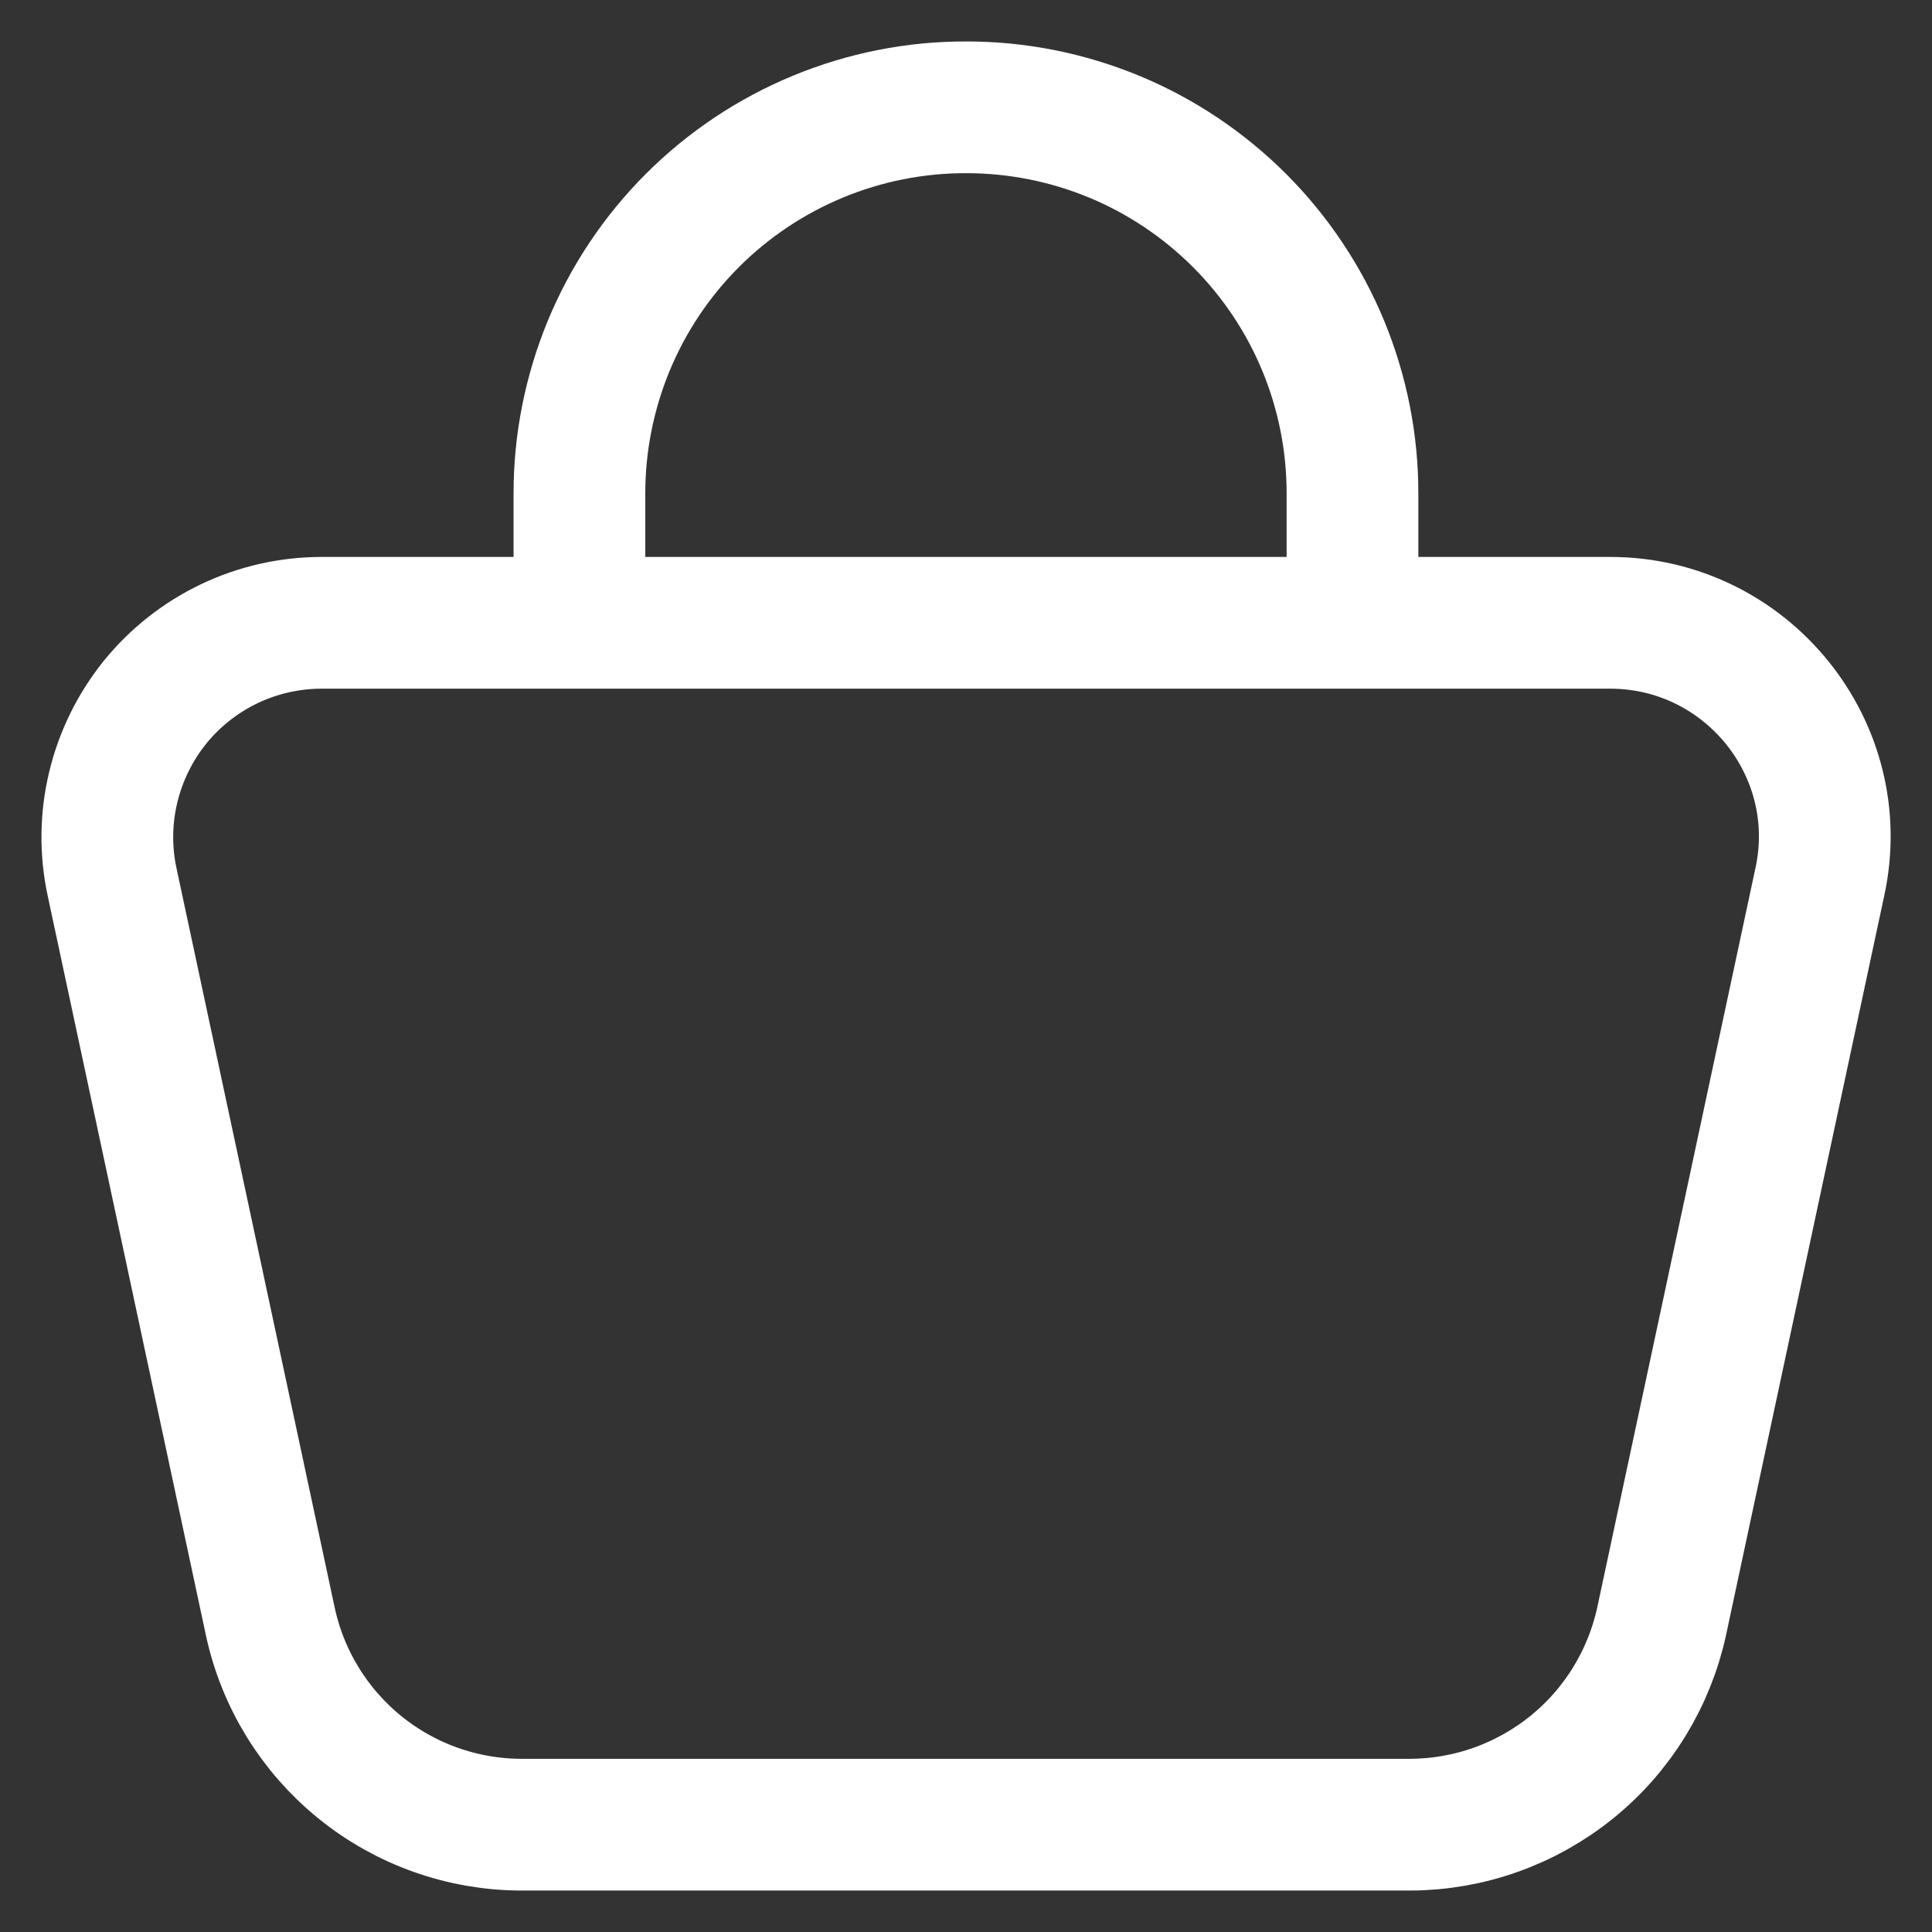 <svg width="22" height="22" viewBox="0 0 22 22" fill="none" xmlns="http://www.w3.org/2000/svg">
<rect x="0" y="0" width="22" height="22" fill="#333333" stroke="none"/>
<g clip-path="url(#clip0_4528_224)">
<path d="M6.598 7.092V5.624C6.597 5.046 6.711 4.473 6.931 3.939C7.152 3.404 7.476 2.919 7.885 2.51C8.294 2.101 8.78 1.777 9.314 1.556C9.848 1.335 10.421 1.221 10.999 1.222C11.577 1.221 12.15 1.335 12.684 1.555C13.219 1.776 13.704 2.101 14.114 2.51C14.522 2.918 14.847 3.404 15.068 3.938C15.289 4.473 15.402 5.046 15.401 5.624V7.092M3.664 7.092H18.335C19.89 7.092 21.055 8.53 20.722 10.046L18.922 18.459C18.78 19.114 18.419 19.702 17.898 20.123C17.376 20.545 16.727 20.776 16.056 20.778H5.943C5.272 20.778 4.621 20.548 4.1 20.126C3.578 19.704 3.217 19.115 3.077 18.459L1.277 10.046C1.2 9.69 1.204 9.321 1.289 8.967C1.373 8.613 1.536 8.282 1.764 7.998C1.993 7.715 2.283 7.487 2.611 7.33C2.94 7.173 3.3 7.092 3.664 7.092Z" stroke="white" stroke-width="1.5" stroke-linecap="round" stroke-linejoin="round"/>
</g>
<defs>
<clipPath id="clip0_4528_224">
<rect width="22" height="22" fill="white"/>
</clipPath>
</defs>
</svg>

